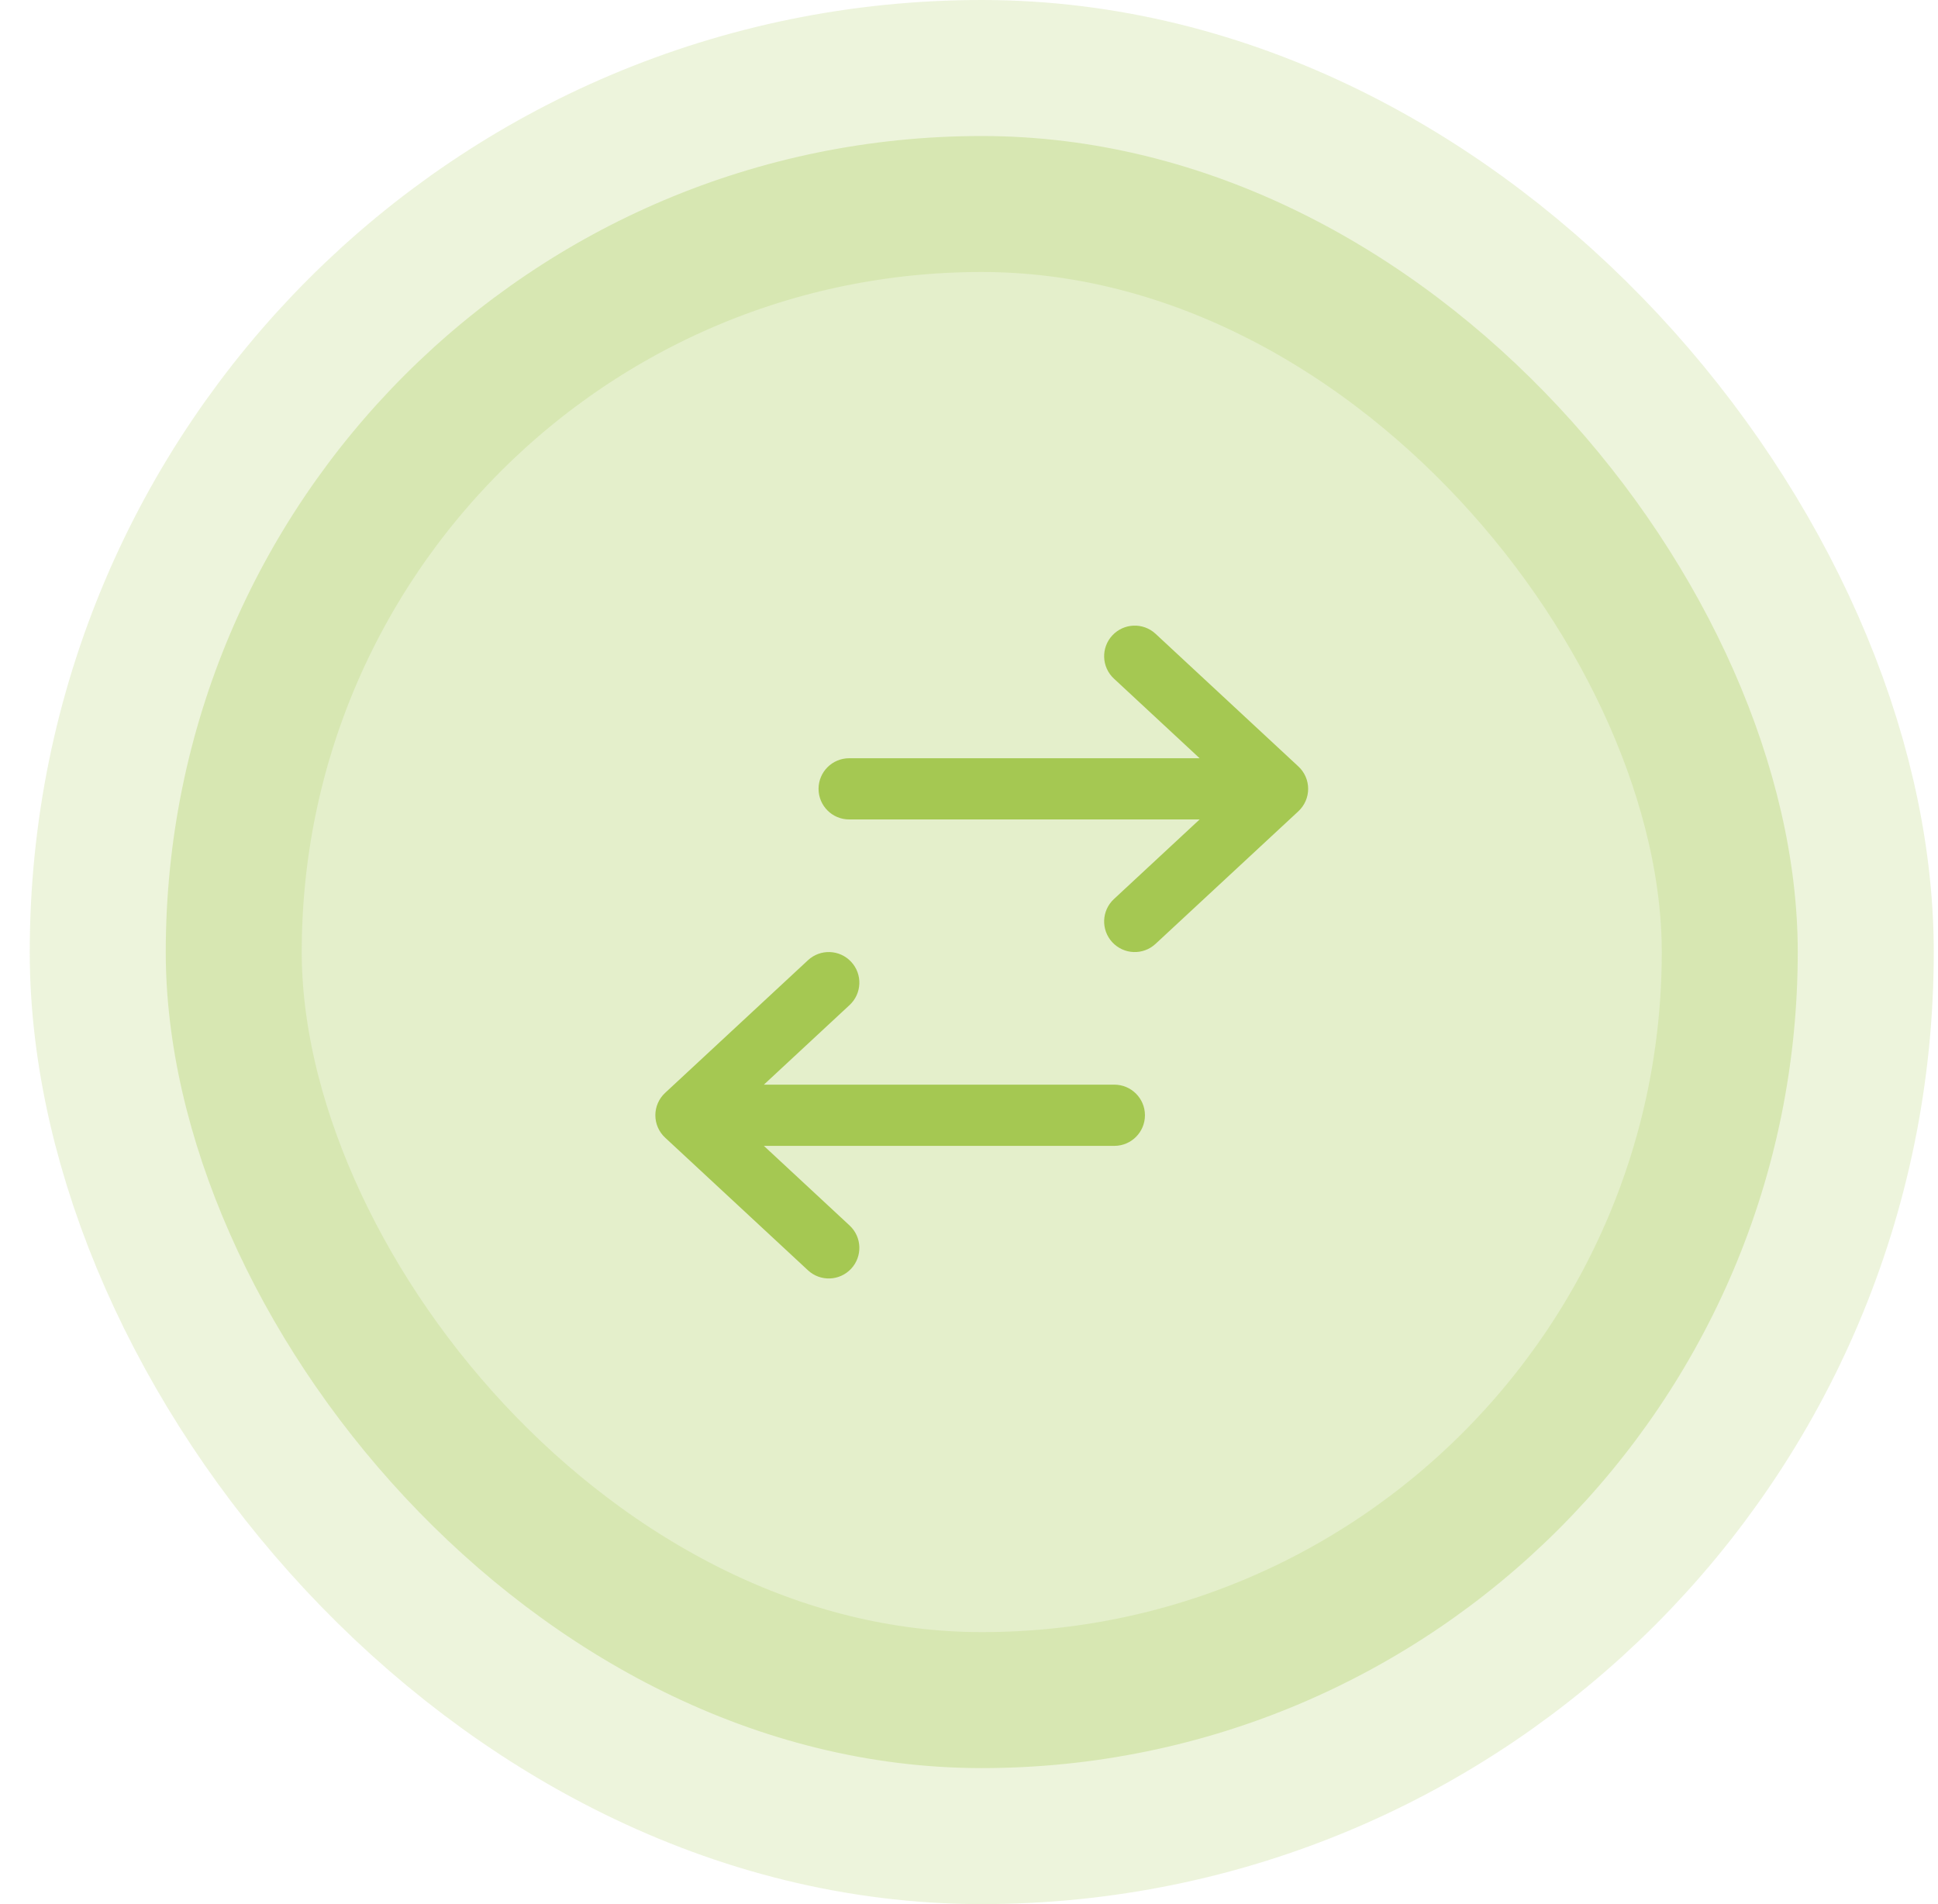 <svg width="57" height="56" viewBox="0 0 57 56" fill="none" xmlns="http://www.w3.org/2000/svg">
<rect x="4.875" y="4" width="48" height="48" rx="24" fill="#A5C852" fill-opacity="0.3"/>
<rect x="4.875" y="4" width="48" height="48" rx="24" stroke="#A5C852" stroke-opacity="0.2" stroke-width="8"/>
<path fill-rule="evenodd" clip-rule="evenodd" d="M32.715 18.688C32.377 19.052 32.398 19.621 32.763 19.959L35.283 22.3L24.975 22.3C24.478 22.3 24.075 22.703 24.075 23.2C24.075 23.697 24.478 24.1 24.975 24.1L35.283 24.1L32.763 26.441C32.398 26.779 32.377 27.348 32.715 27.712C33.054 28.077 33.623 28.098 33.987 27.759L38.187 23.86C38.371 23.689 38.475 23.45 38.475 23.2C38.475 22.95 38.371 22.711 38.187 22.541L33.987 18.64C33.623 18.302 33.054 18.323 32.715 18.688ZM25.035 28.288C24.696 27.923 24.127 27.902 23.763 28.241L19.563 32.141C19.379 32.311 19.275 32.55 19.275 32.8C19.275 33.05 19.379 33.289 19.563 33.459L23.763 37.359C24.127 37.698 24.696 37.677 25.035 37.312C25.373 36.948 25.352 36.379 24.987 36.041L22.467 33.7H32.775C33.272 33.7 33.675 33.297 33.675 32.8C33.675 32.303 33.272 31.9 32.775 31.9H22.467L24.987 29.559C25.352 29.221 25.373 28.652 25.035 28.288Z" fill="#A5C852"/>
</svg>

